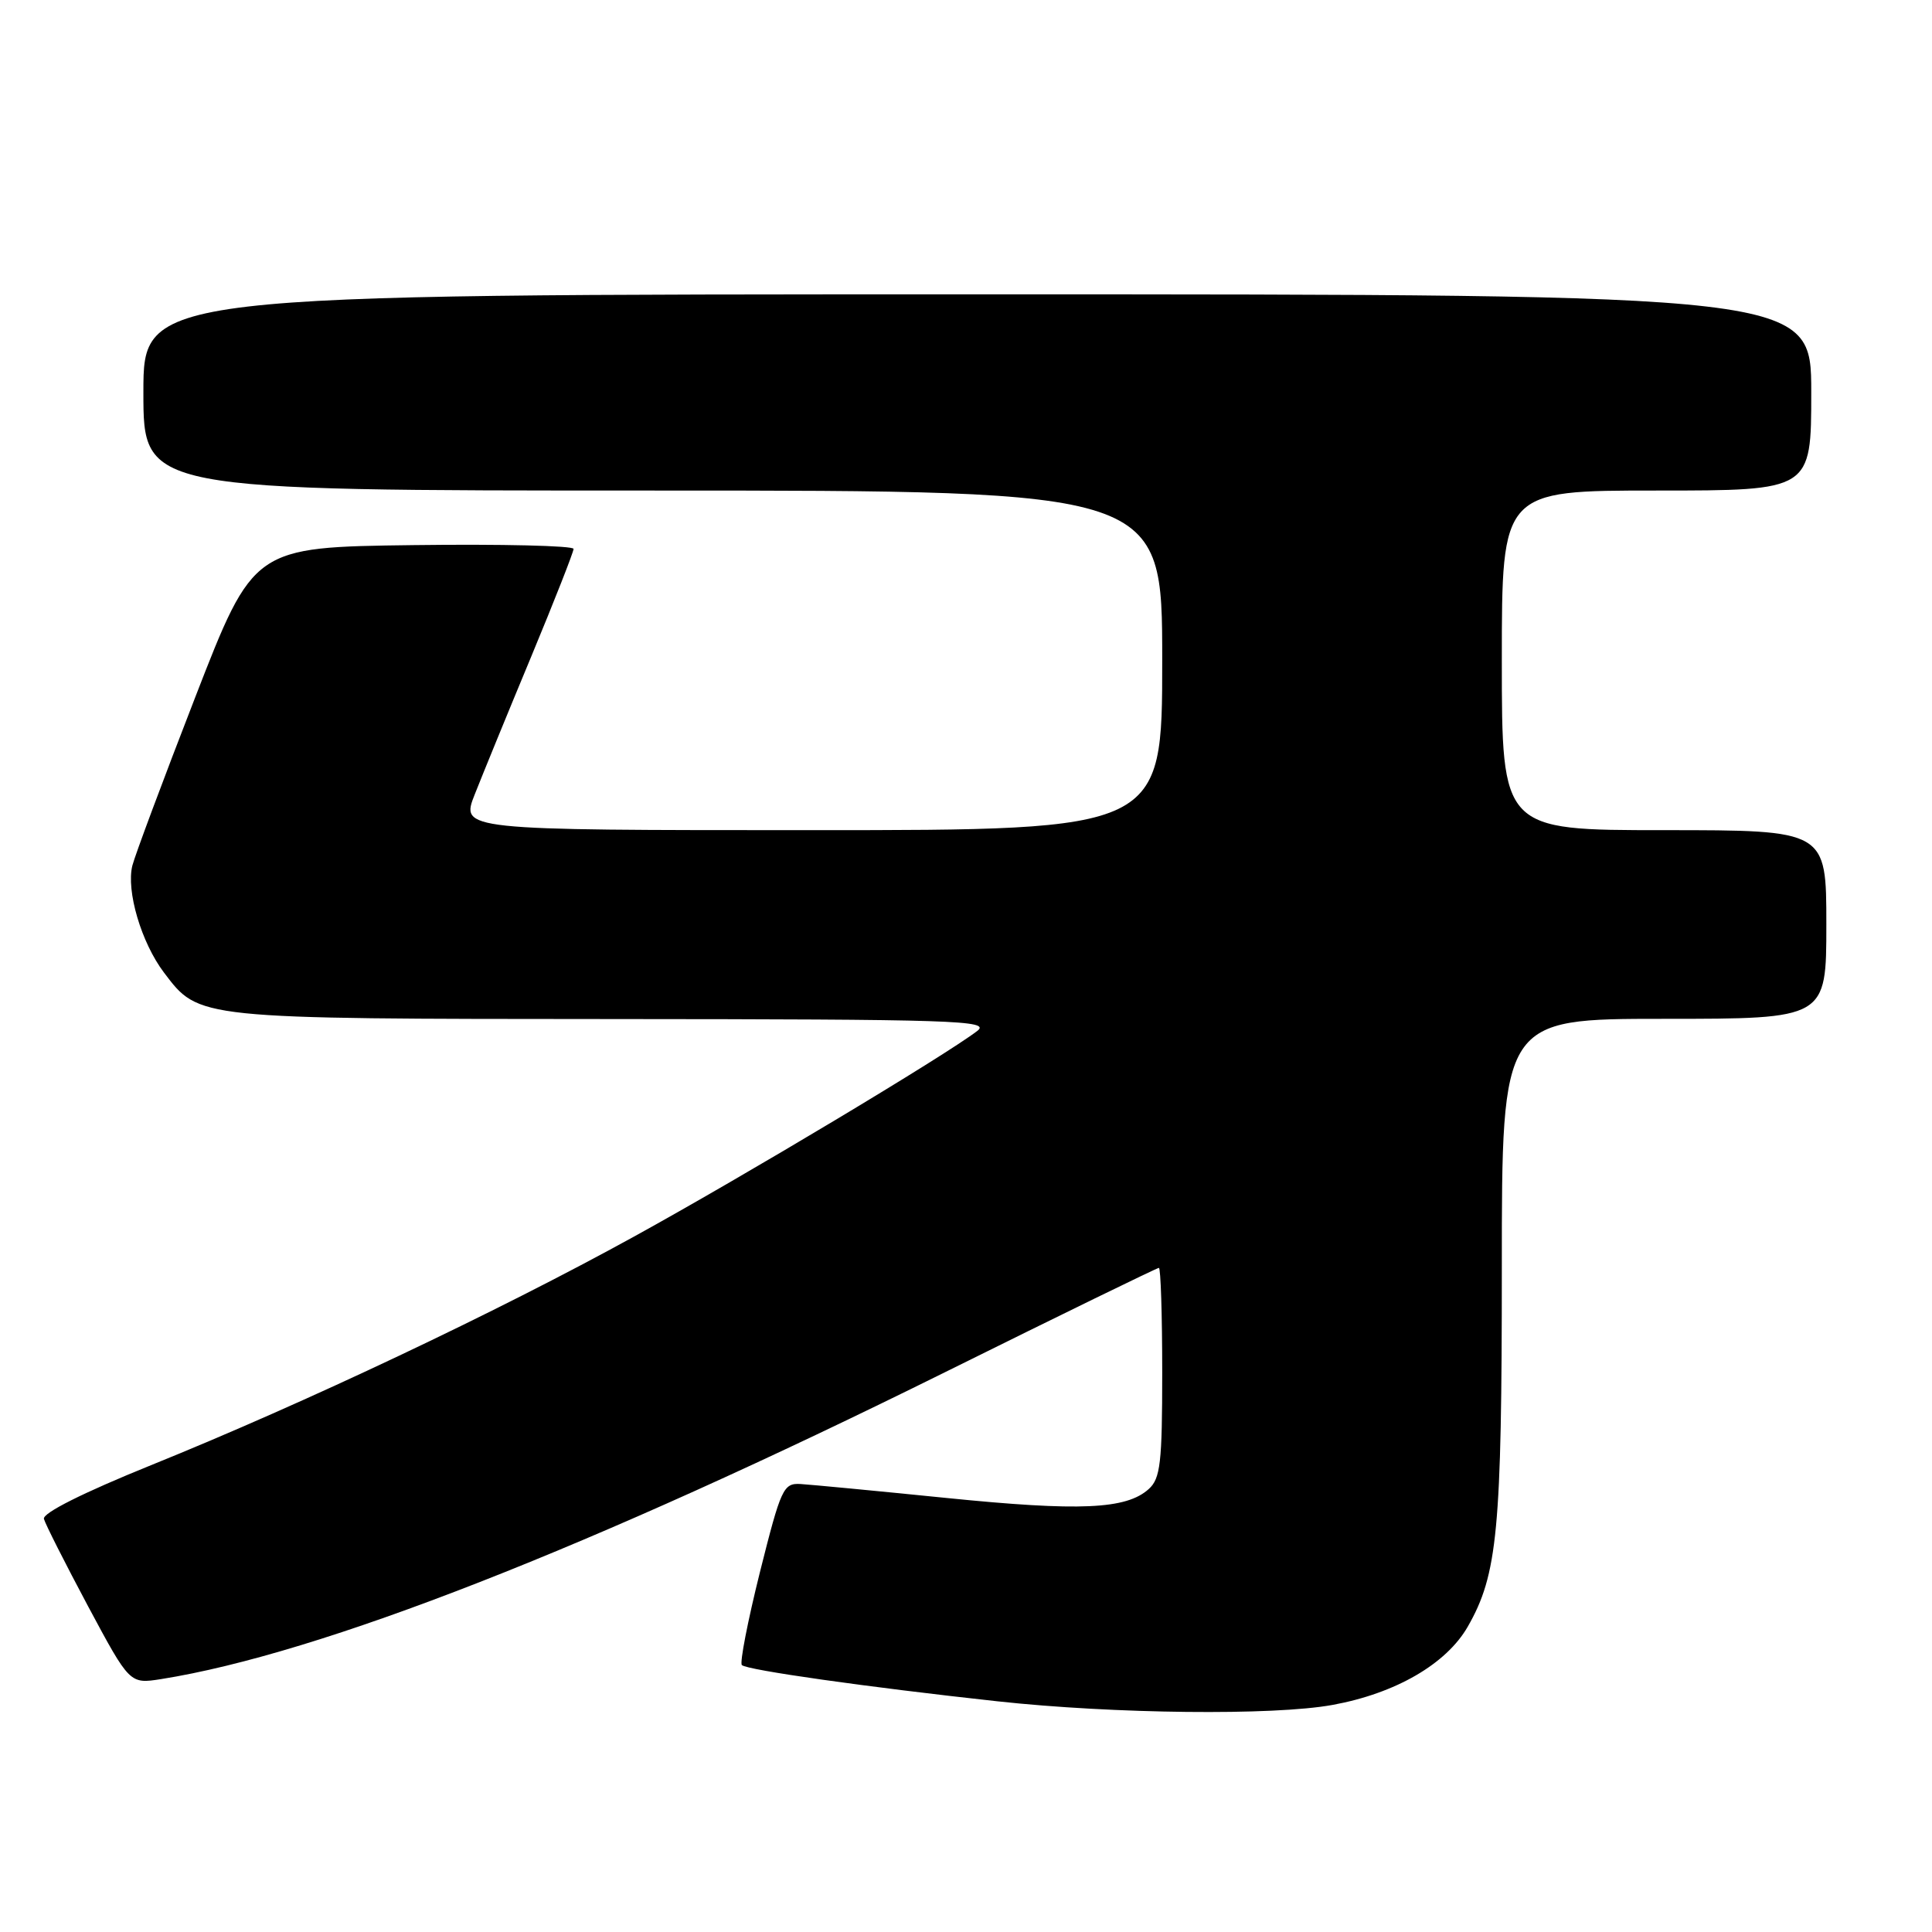 <?xml version="1.0" encoding="UTF-8" standalone="no"?>
<!DOCTYPE svg PUBLIC "-//W3C//DTD SVG 1.1//EN" "http://www.w3.org/Graphics/SVG/1.1/DTD/svg11.dtd" >
<svg xmlns="http://www.w3.org/2000/svg" xmlns:xlink="http://www.w3.org/1999/xlink" version="1.1" viewBox="0 0 256 256">
 <g >
 <path fill="currentColor"
d=" M 176.57 225.91 C 184.91 224.39 191.64 220.49 194.48 215.55 C 198.44 208.64 199.00 202.78 199.00 167.95 C 199.00 135.00 199.00 135.00 220.50 135.00 C 242.00 135.00 242.00 135.00 242.00 122.50 C 242.00 110.00 242.00 110.00 220.50 110.00 C 199.00 110.00 199.00 110.00 199.00 87.50 C 199.00 65.00 199.00 65.00 219.50 65.00 C 240.00 65.00 240.00 65.00 240.00 52.00 C 240.00 39.00 240.00 39.00 129.50 39.00 C 19.00 39.00 19.00 39.00 19.00 52.00 C 19.00 65.00 19.00 65.00 86.50 65.00 C 154.00 65.00 154.00 65.00 154.00 87.50 C 154.00 110.00 154.00 110.00 107.51 110.00 C 61.03 110.00 61.03 110.00 62.91 105.25 C 63.94 102.64 67.30 94.42 70.39 87.00 C 73.47 79.58 76.00 73.15 76.00 72.73 C 76.00 72.31 66.46 72.08 54.79 72.23 C 33.59 72.50 33.59 72.50 25.86 92.41 C 21.61 103.35 17.87 113.38 17.54 114.69 C 16.70 118.04 18.72 124.89 21.72 128.86 C 26.41 135.05 25.86 135.00 81.22 135.03 C 126.60 135.06 131.31 135.21 129.50 136.60 C 125.20 139.89 98.72 155.76 84.00 163.86 C 65.80 173.88 40.35 185.92 20.00 194.15 C 11.01 197.79 5.62 200.49 5.82 201.26 C 6.00 201.94 8.63 207.14 11.66 212.82 C 17.19 223.14 17.19 223.14 21.34 222.49 C 42.41 219.14 78.23 205.12 125.31 181.78 C 140.60 174.20 153.31 168.00 153.56 168.00 C 153.80 168.00 154.00 174.23 154.00 181.85 C 154.00 193.84 153.76 195.91 152.22 197.30 C 149.24 200.00 143.09 200.27 125.43 198.49 C 116.12 197.55 107.41 196.72 106.08 196.64 C 103.80 196.51 103.49 197.19 100.70 208.29 C 99.08 214.78 98.00 220.33 98.30 220.63 C 98.96 221.29 114.92 223.55 132.15 225.43 C 147.58 227.11 168.76 227.34 176.57 225.91 Z "/>
</g>
</svg>